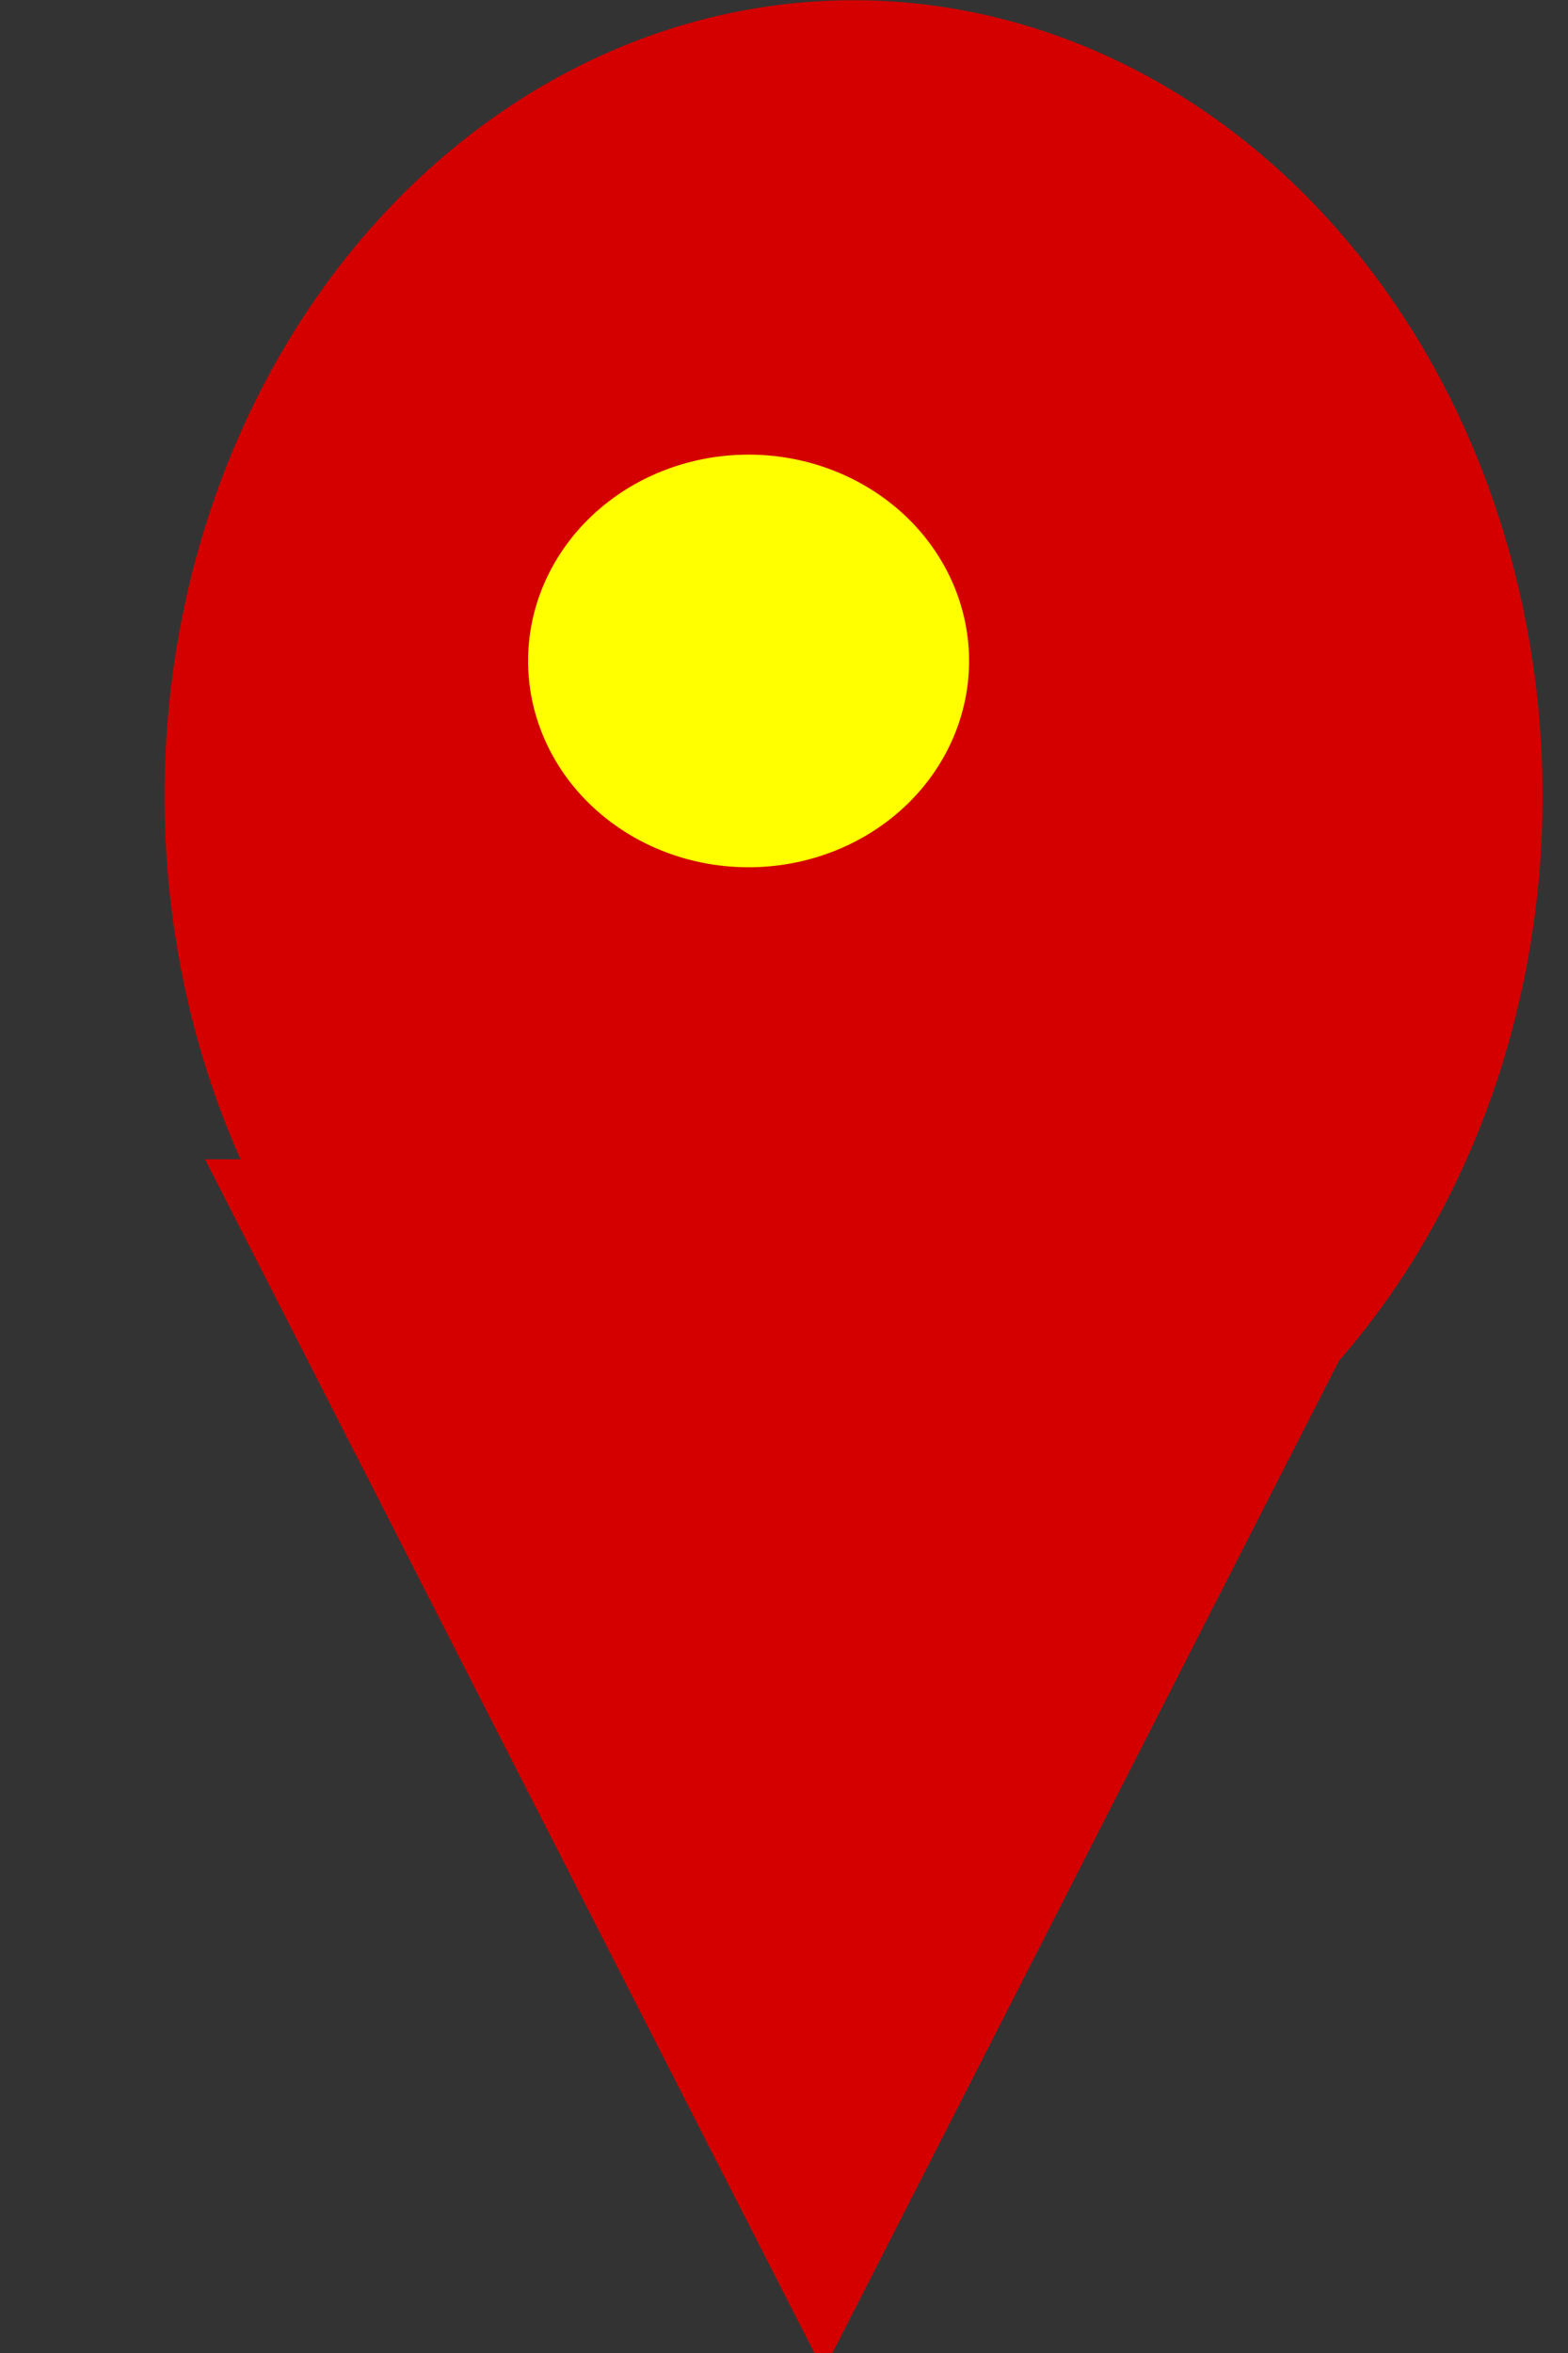 <?xml version="1.0" encoding="UTF-8" standalone="no"?>
<!-- Created with Inkscape (http://www.inkscape.org/) -->

<svg
   xmlns:dc="http://purl.org/dc/elements/1.1/"
   xmlns:cc="http://creativecommons.org/ns#"
   xmlns:rdf="http://www.w3.org/1999/02/22-rdf-syntax-ns#"
   xmlns:svg="http://www.w3.org/2000/svg"
   xmlns="http://www.w3.org/2000/svg"
   version="1.1"
   width="20"
   height="30"
   id="svg2985">
  <rect width="100%" height="100%" fill="#333333" stroke="none"/>
  <defs
     id="defs2987" />
  <g
     transform="translate(0,14)"
     id="layer1">
    <path
       d="m -1511.188,-22.44 a 351.533,375.777 0 1 1 -703.066,0 351.533,375.777 0 1 1 703.066,0 z"
       transform="matrix(0.025,0,0,0.027,57.455,-3.245)"
       id="path3010"
       style="fill:#d40000;fill-opacity:1;fill-rule:nonzero;stroke:none" />
    <path
       d="m -1337.442,995.794 -342.929,-593.97 685.857,-2e-5 z"
       transform="matrix(0.023,0,0,0.026,41.264,-9.666)"
       id="path3780"
       style="fill:#d40000;fill-opacity:1;fill-rule:nonzero;stroke:none" />
    <path
       d="m -1511.188,-22.44 a 351.533,375.777 0 1 1 -703.066,0 351.533,375.777 0 1 1 703.066,0 z"
       transform="matrix(0.008,0,0,0.007,24.45,-5.416)"
       id="path3010-5"
       style="fill:#ffff00;fill-opacity:1;fill-rule:nonzero;stroke:none" />
  </g>
</svg>

